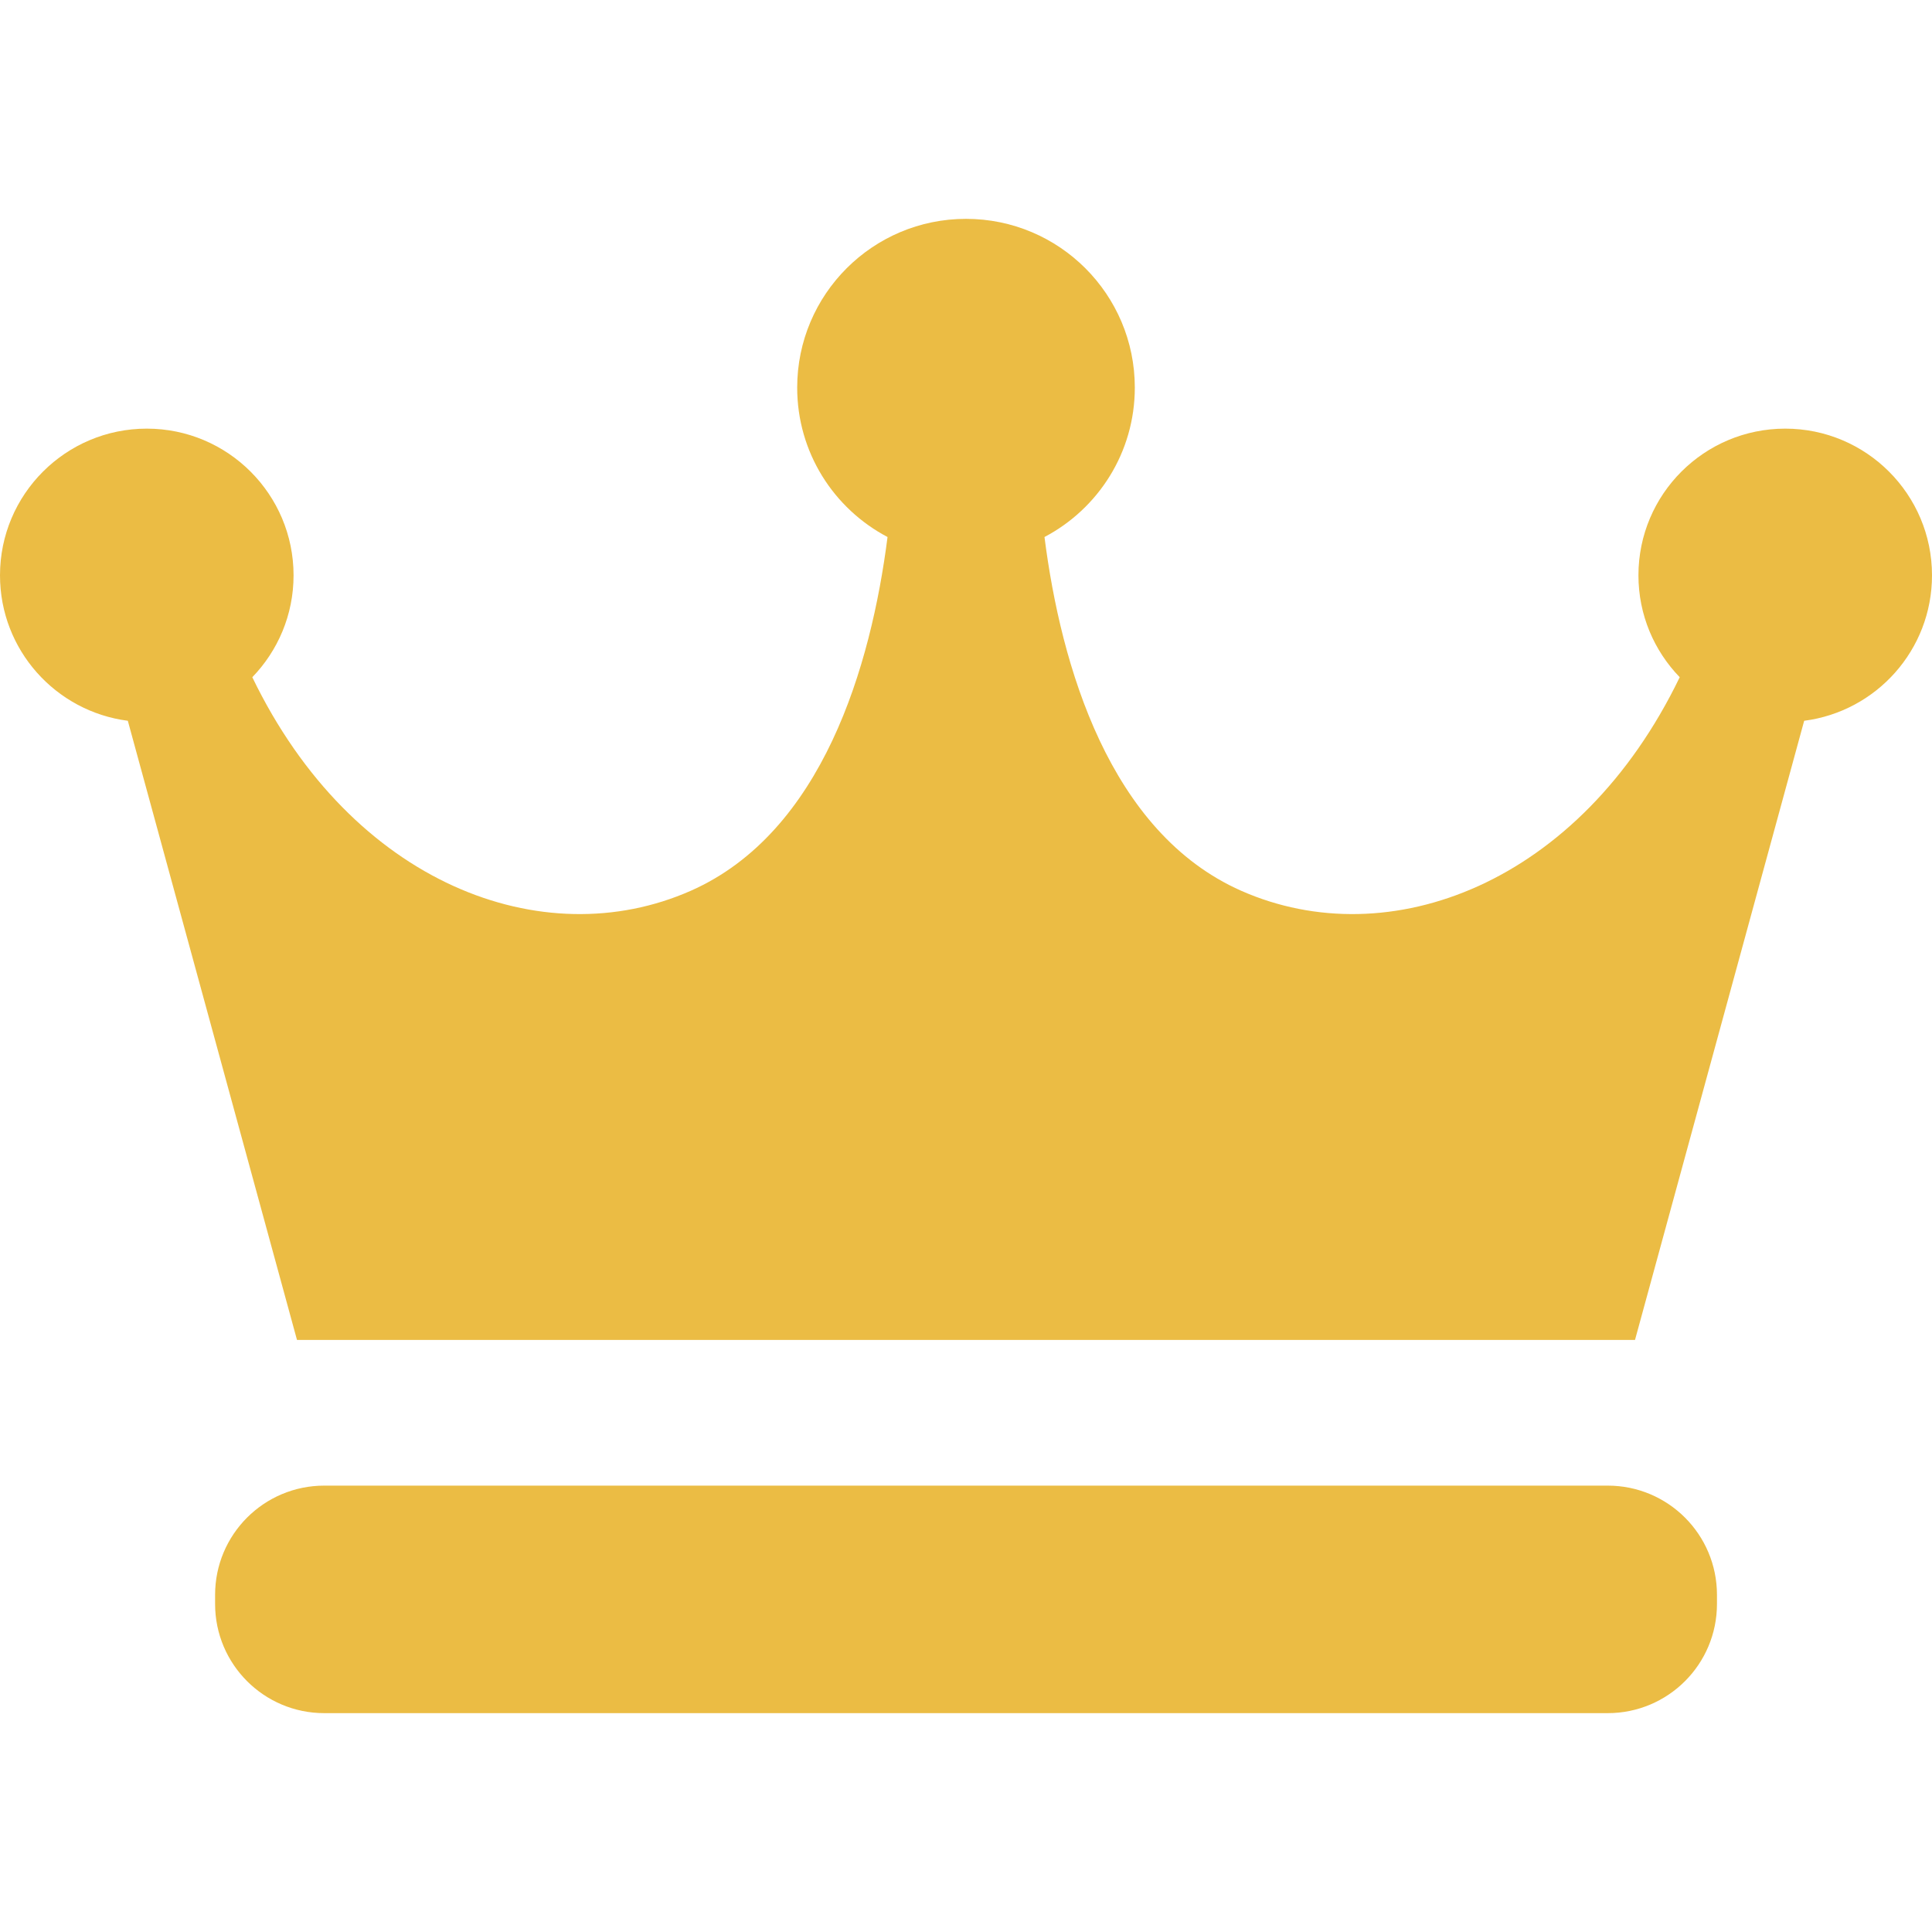 <svg width="93" height="93" viewBox="0 0 93 93" fill="none" xmlns="http://www.w3.org/2000/svg">
<path d="M93 27.695C93 23.795 89.835 20.633 85.936 20.633C82.033 20.633 78.869 23.795 78.869 27.695C78.869 29.602 79.627 31.33 80.856 32.599C76.051 42.549 66.867 46.023 59.748 42.879C53.408 40.075 51.069 32.06 50.278 25.85C52.863 24.49 54.626 21.783 54.626 18.658C54.626 14.171 50.99 10.535 46.5 10.535C42.013 10.535 38.374 14.171 38.374 18.658C38.374 21.783 40.137 24.49 42.723 25.85C41.931 32.06 39.592 40.075 33.252 42.879C26.134 46.023 16.949 42.549 12.145 32.599C13.373 31.33 14.131 29.602 14.131 27.695C14.131 23.795 10.967 20.633 7.067 20.633C3.165 20.633 0 23.795 0 27.695C0 31.288 2.685 34.248 6.153 34.696L14.296 64.499H78.704L86.847 34.696C90.318 34.248 93 31.288 93 27.695Z" fill="#E9B530" fill-opacity="0.9"/>
<path d="M82.649 77.209C82.649 80.112 80.297 82.465 77.39 82.465H15.61C12.706 82.465 10.354 80.112 10.354 77.209V76.772C10.354 73.865 12.706 71.513 15.61 71.513H77.39C80.297 71.513 82.649 73.865 82.649 76.772V77.209Z" fill="#E9B530" fill-opacity="0.9"/>
</svg>
